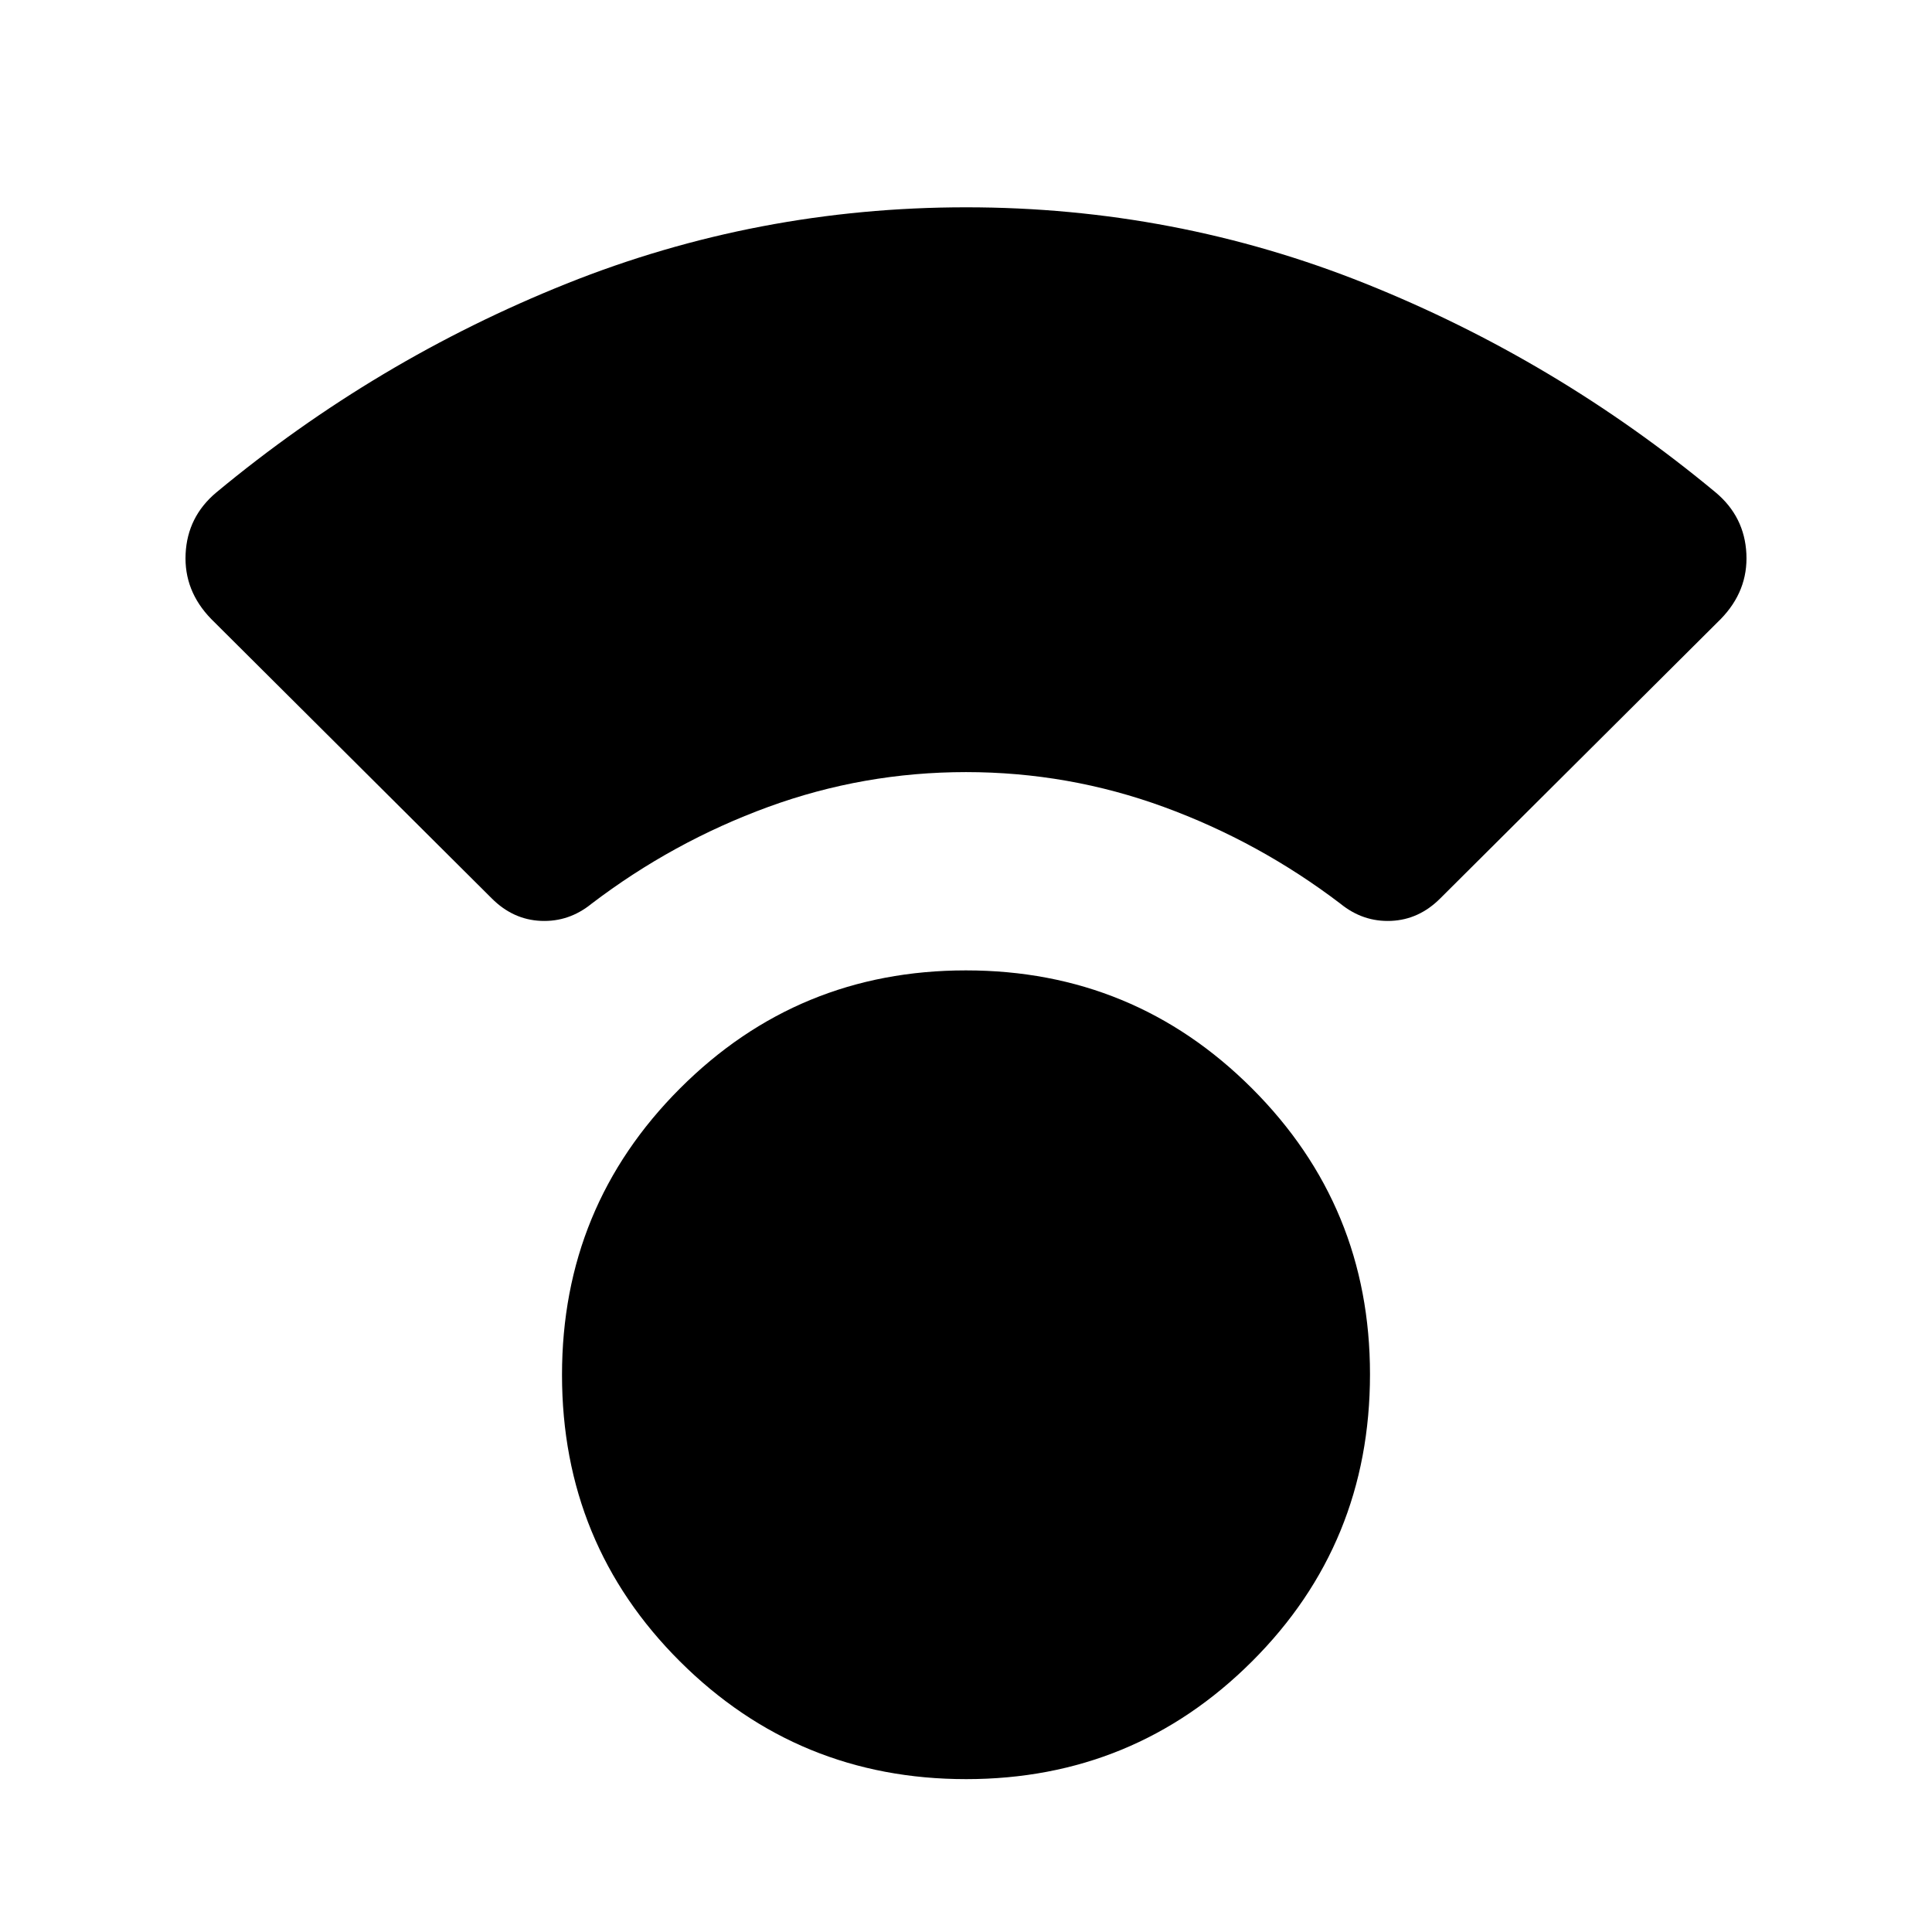 <svg xmlns="http://www.w3.org/2000/svg" height="40" viewBox="0 -960 960 960" width="40"><path d="M480.04-75.96q-83.46 0-142.12-58.43-58.66-58.42-58.66-142.46 0-83.65 58.62-142.31 58.61-58.66 142.08-58.66 83.46 0 142.12 58.61 58.66 58.61 58.66 142.06 0 84.2-58.62 142.69-58.61 58.5-142.08 58.5ZM480-576.35q-50.91 0-98.3 17.32-47.38 17.33-87.8 48.11-11.2 9.09-25.1 8.5-13.89-.59-24.45-11.17L104.96-652.41q-13.62-14-12.73-32.41.89-18.42 15.23-30.46 79.35-65.86 174.1-103.79 94.74-37.92 198.5-37.92t198.46 37.92q94.7 37.93 174.02 103.79 14.34 12.04 15.23 30.46.89 18.41-12.73 32.41L715.65-513.59q-10.56 10.58-24.45 11.17-13.9.59-25.1-8.5-40.42-30.78-87.8-48.11-47.39-17.32-98.3-17.32Z"/></svg>